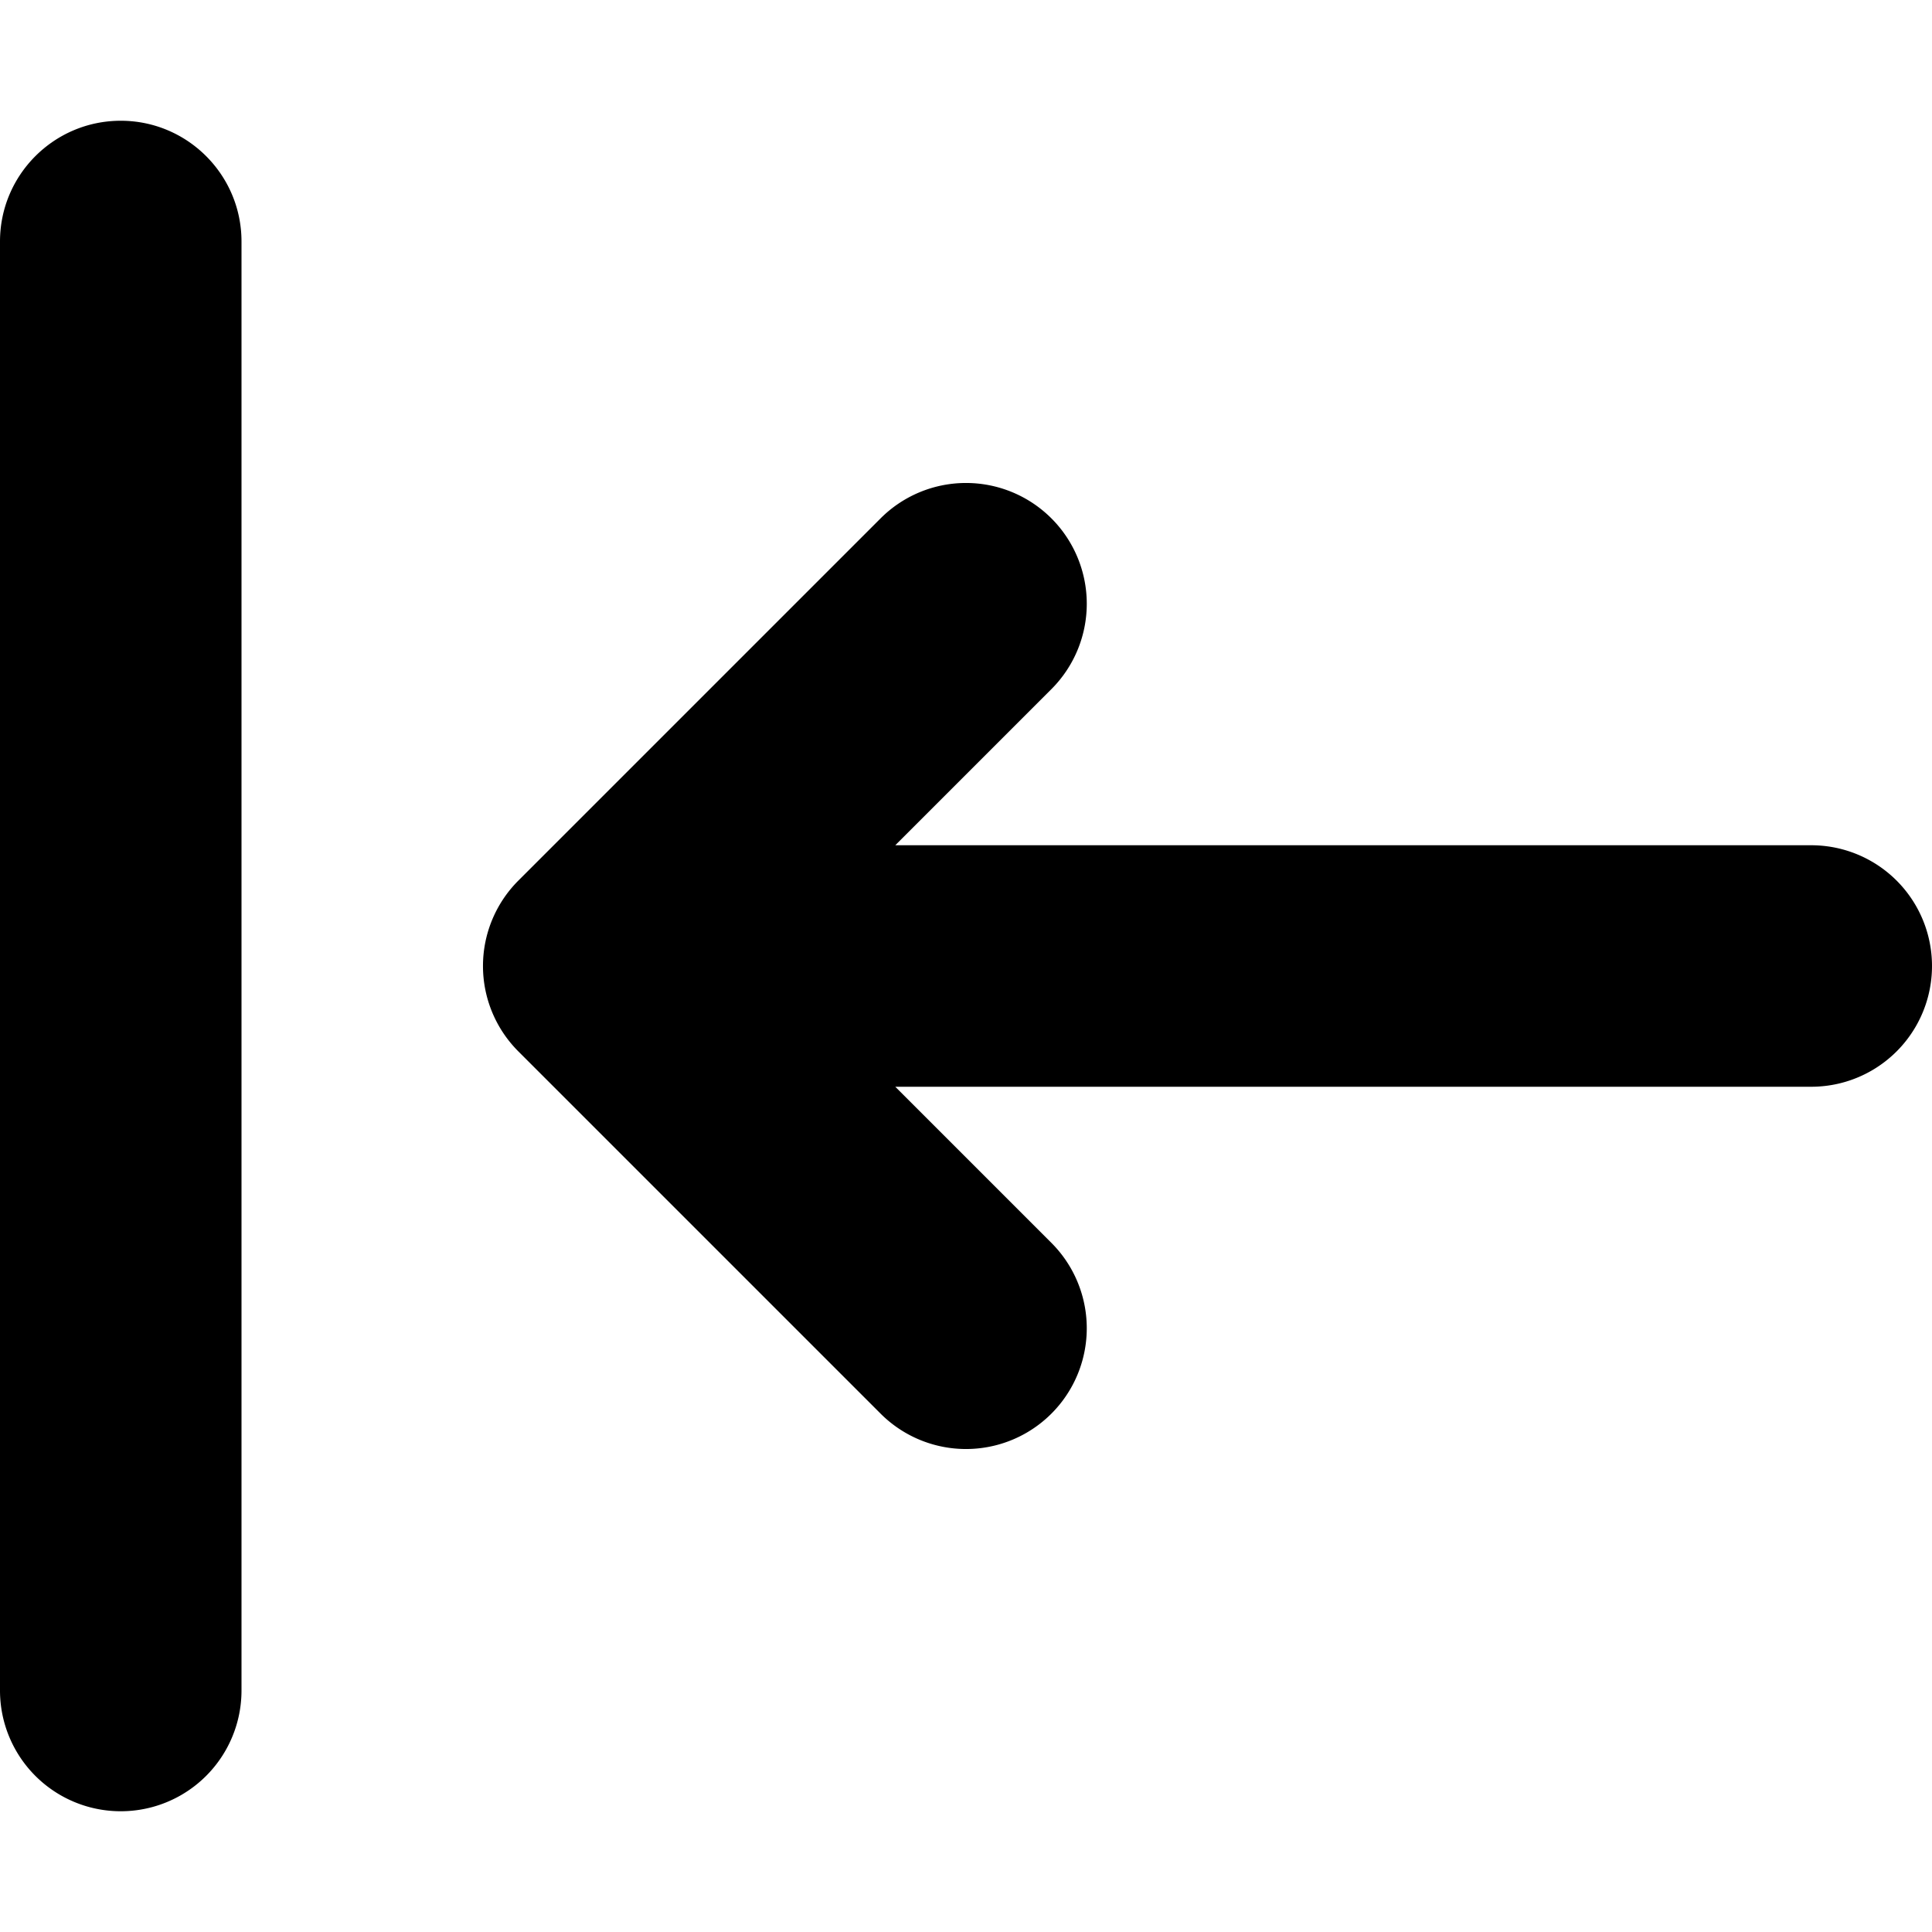 <svg xmlns="http://www.w3.org/2000/svg" width="20" height="20" fill="currentColor" viewBox="0 0 20 20">
  <path fill-rule="evenodd" d="M1.25 1.25c.69 0 1.25.56 1.25 1.25v15a1.25 1.25 0 1 1-2.5 0v-15c0-.69.56-1.25 1.25-1.25Zm9.634 4.116a1.25 1.25 0 0 1 0 1.768L9.268 8.75h9.482a1.25 1.25 0 1 1 0 2.5H9.268l1.616 1.616a1.25 1.25 0 0 1-1.768 1.768l-3.75-3.75a1.25 1.25 0 0 1 0-1.768l3.75-3.75a1.25 1.25 0 0 1 1.768 0Z" clip-rule="evenodd"/>
</svg>
